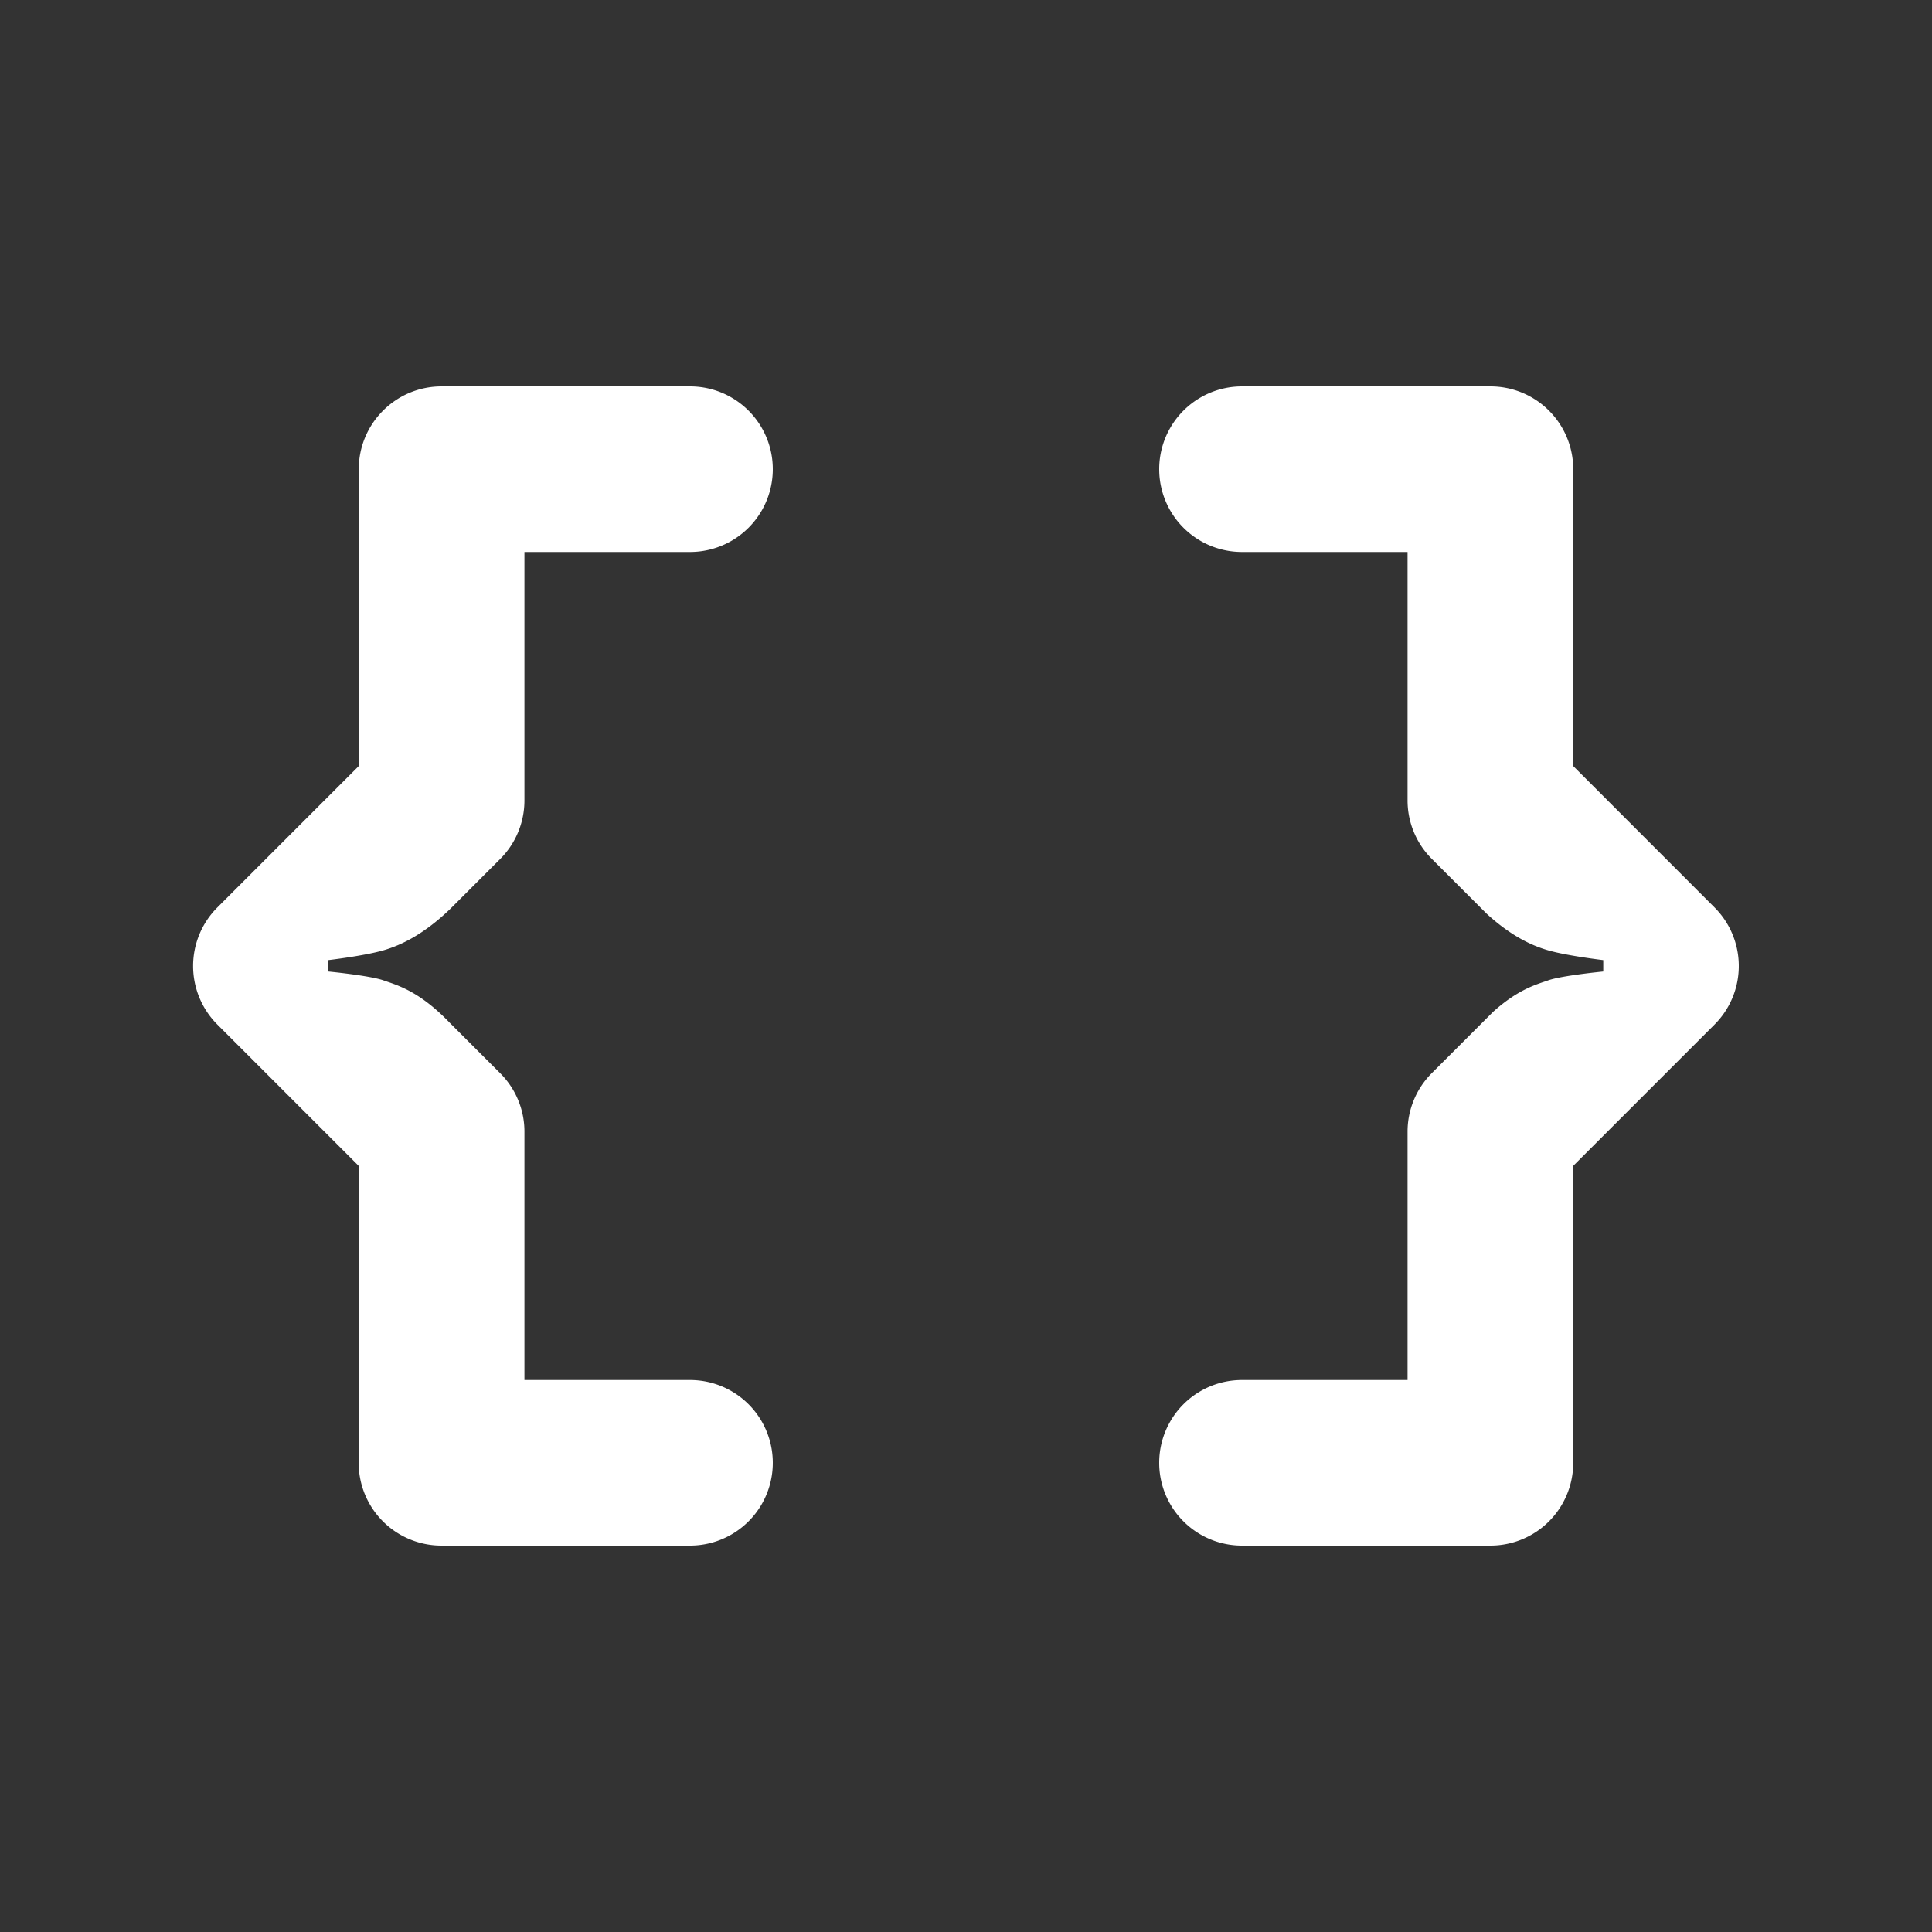 <svg xmlns="http://www.w3.org/2000/svg" width="20" height="20" fill="none"><rect width="100%" height="100%" fill="#333333" stroke="none"/><path fill="#fff" d="M16.286 4.857A.857.857 0 0 0 15.429 4h-2.572a.857.857 0 0 0 0 1.714h1.714v2.572c0 .227.09.445.252.606l.566.566c.24.22.454.328.642.381.201.057.566.1.566.1v.118s-.415.04-.566.09l-.022.008c-.13.043-.313.103-.553.32l-.633.633a.857.857 0 0 0-.252.606v2.572h-1.714a.857.857 0 0 0 0 1.714h2.572a.857.857 0 0 0 .857-.857v-3.074l1.463-1.463a.857.857 0 0 0 0-1.212L16.286 7.93V4.857ZM3.714 4.857c0-.473.384-.857.857-.857h2.572a.857.857 0 0 1 0 1.714H5.429v2.572c0 .227-.09.445-.251.606l-.52.52c-.261.25-.493.37-.693.427-.201.057-.566.1-.566.1v.118s.415.04.566.09l.022.008c.15.05.371.122.67.434l.52.52c.161.16.252.378.252.605v2.572h1.714a.857.857 0 0 1 0 1.714H4.57a.857.857 0 0 1-.857-.857v-3.074l-1.463-1.463a.857.857 0 0 1 0-1.212L3.714 7.93V4.857Z"/></svg>
